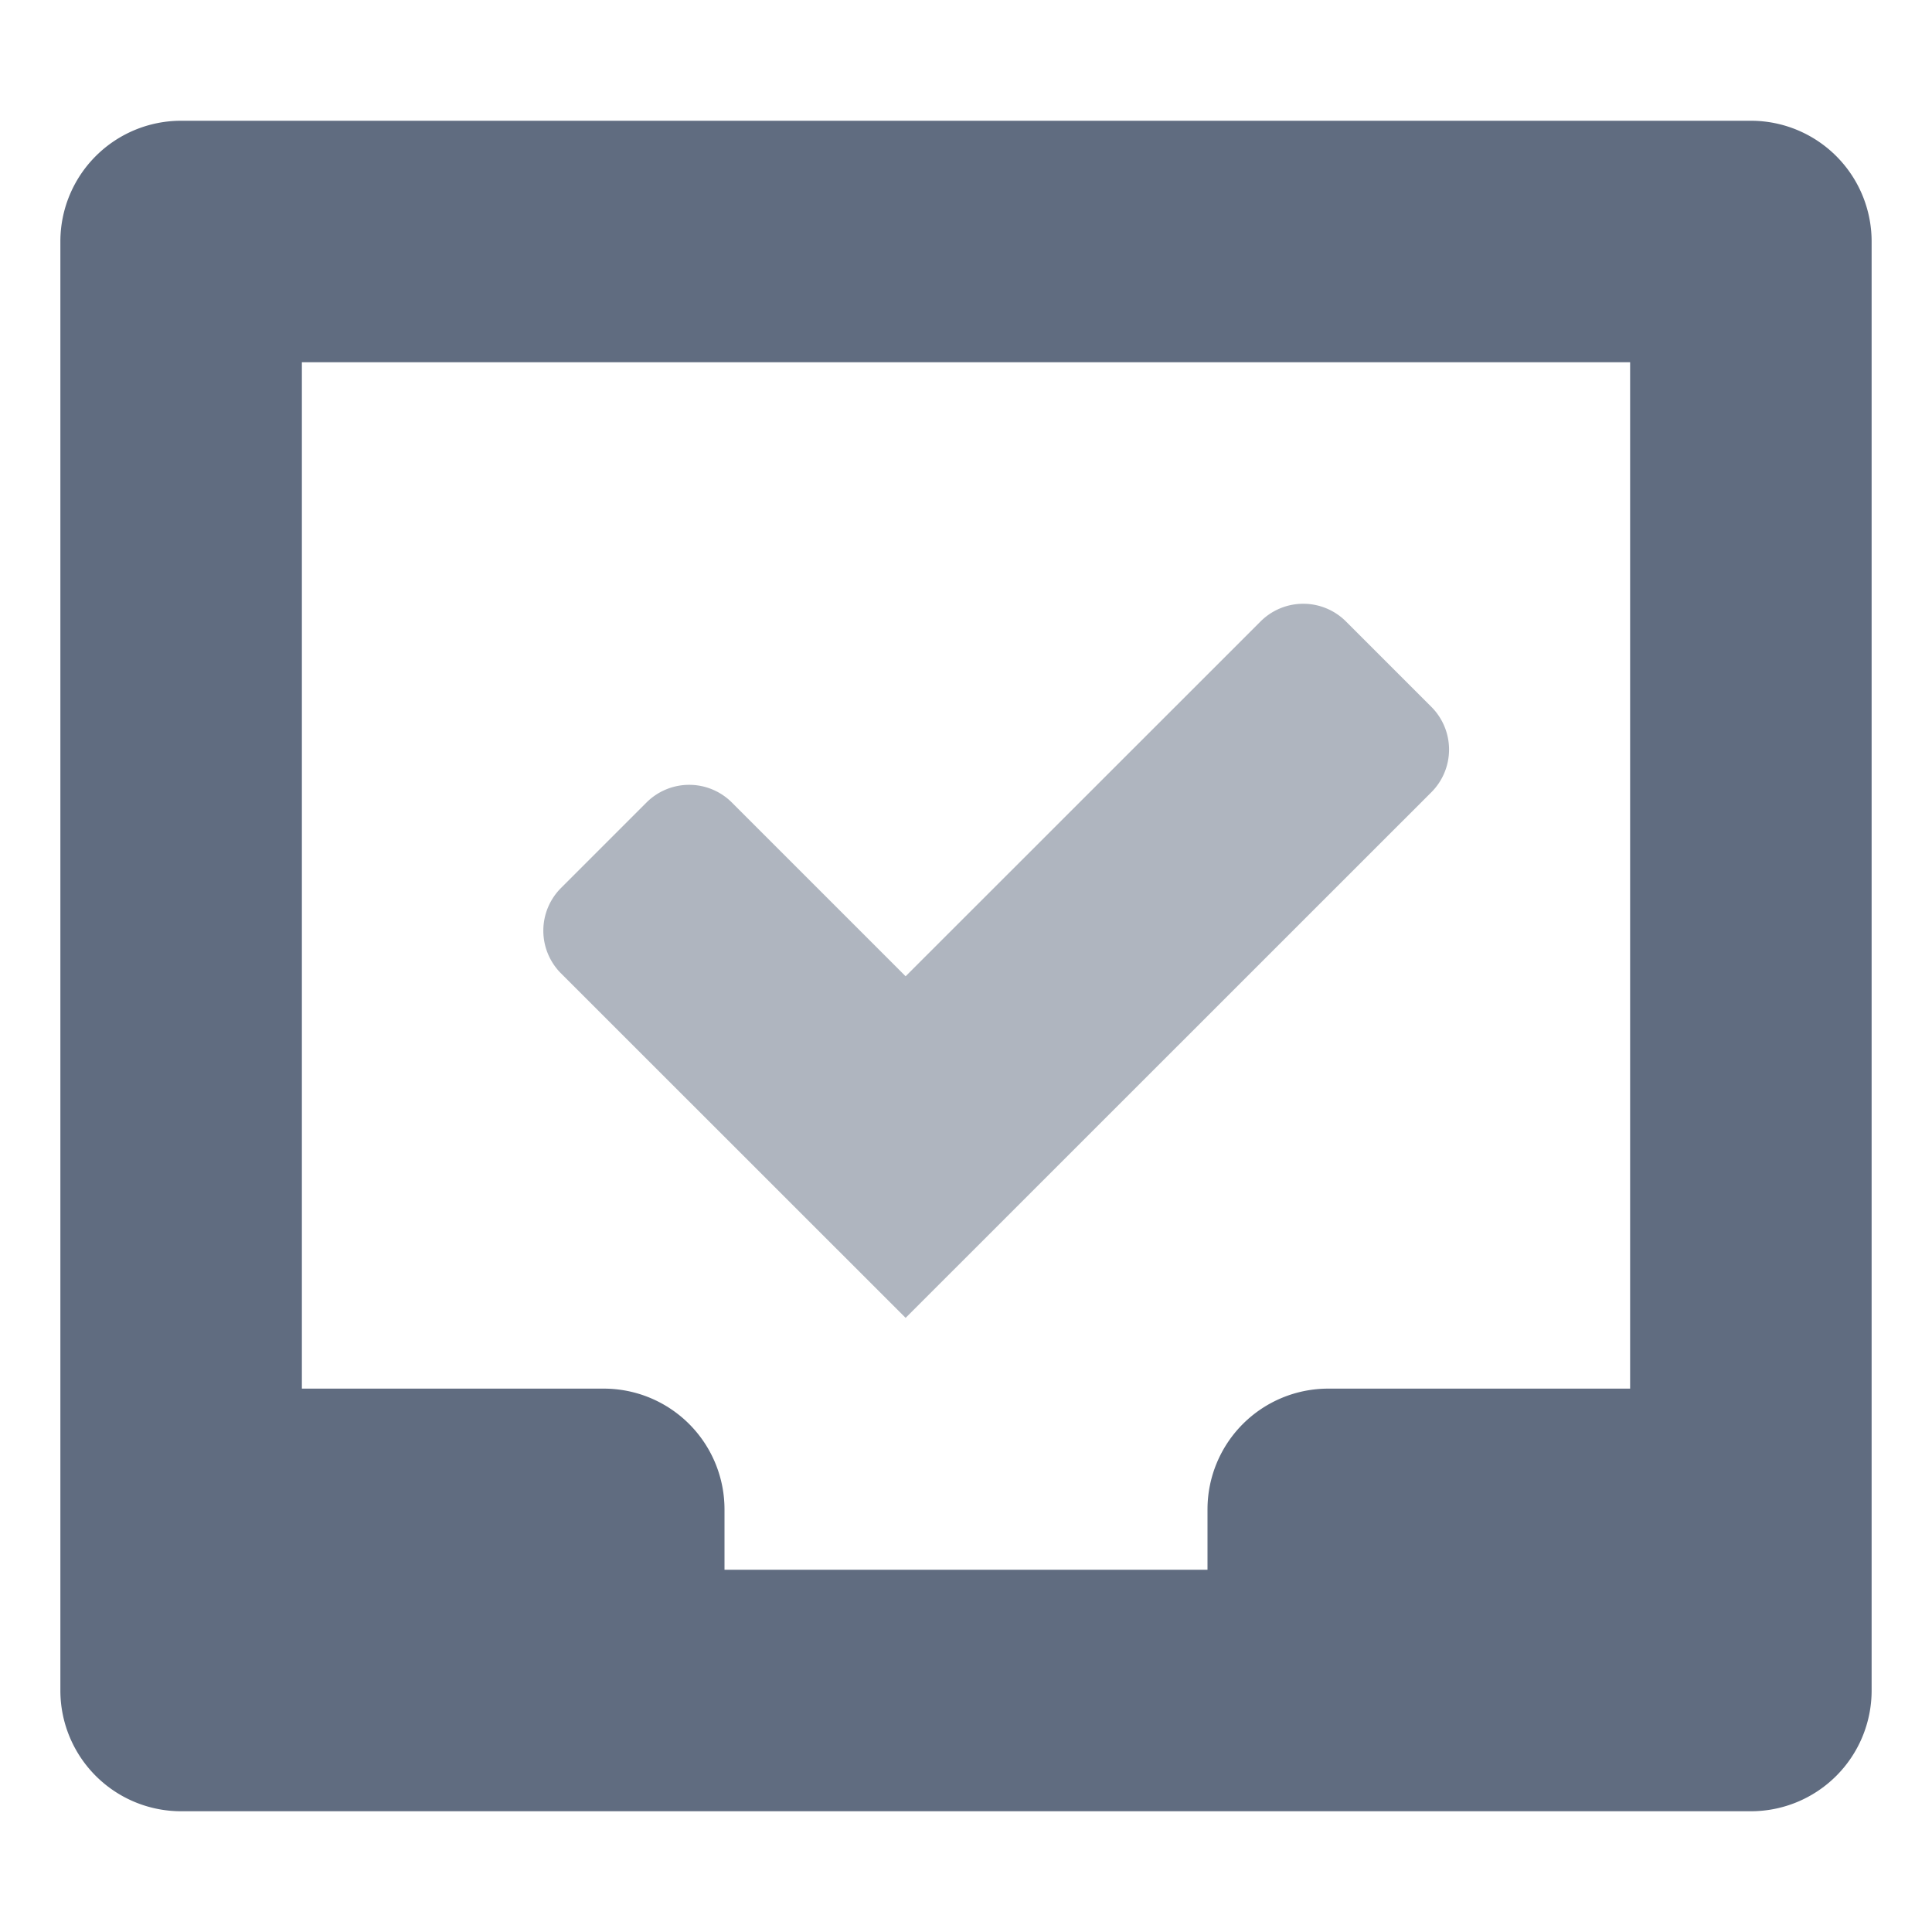<svg xmlns="http://www.w3.org/2000/svg" width="16" height="16" viewBox="0 0 16 16"><g fill="#606C80"><path d="M14.5 1a1 1 0 011 1v12a1 1 0 01-1 1h-13a1 1 0 01-1-1V2a1 1 0 011-1zm-1 2h-11v8.5H5a1 1 0 011 1v.5h4v-.5a1 1 0 011-1h2.5V3z"/><path d="M11.146 5.146l.708.708a.5.5 0 010 .707L7.5 10.914 4.646 8.061a.5.5 0 010-.707l.708-.708a.5.5 0 01.707 0L7.5 8.085l2.94-2.939a.5.5 0 01.706 0z" opacity=".5"/></g></svg>